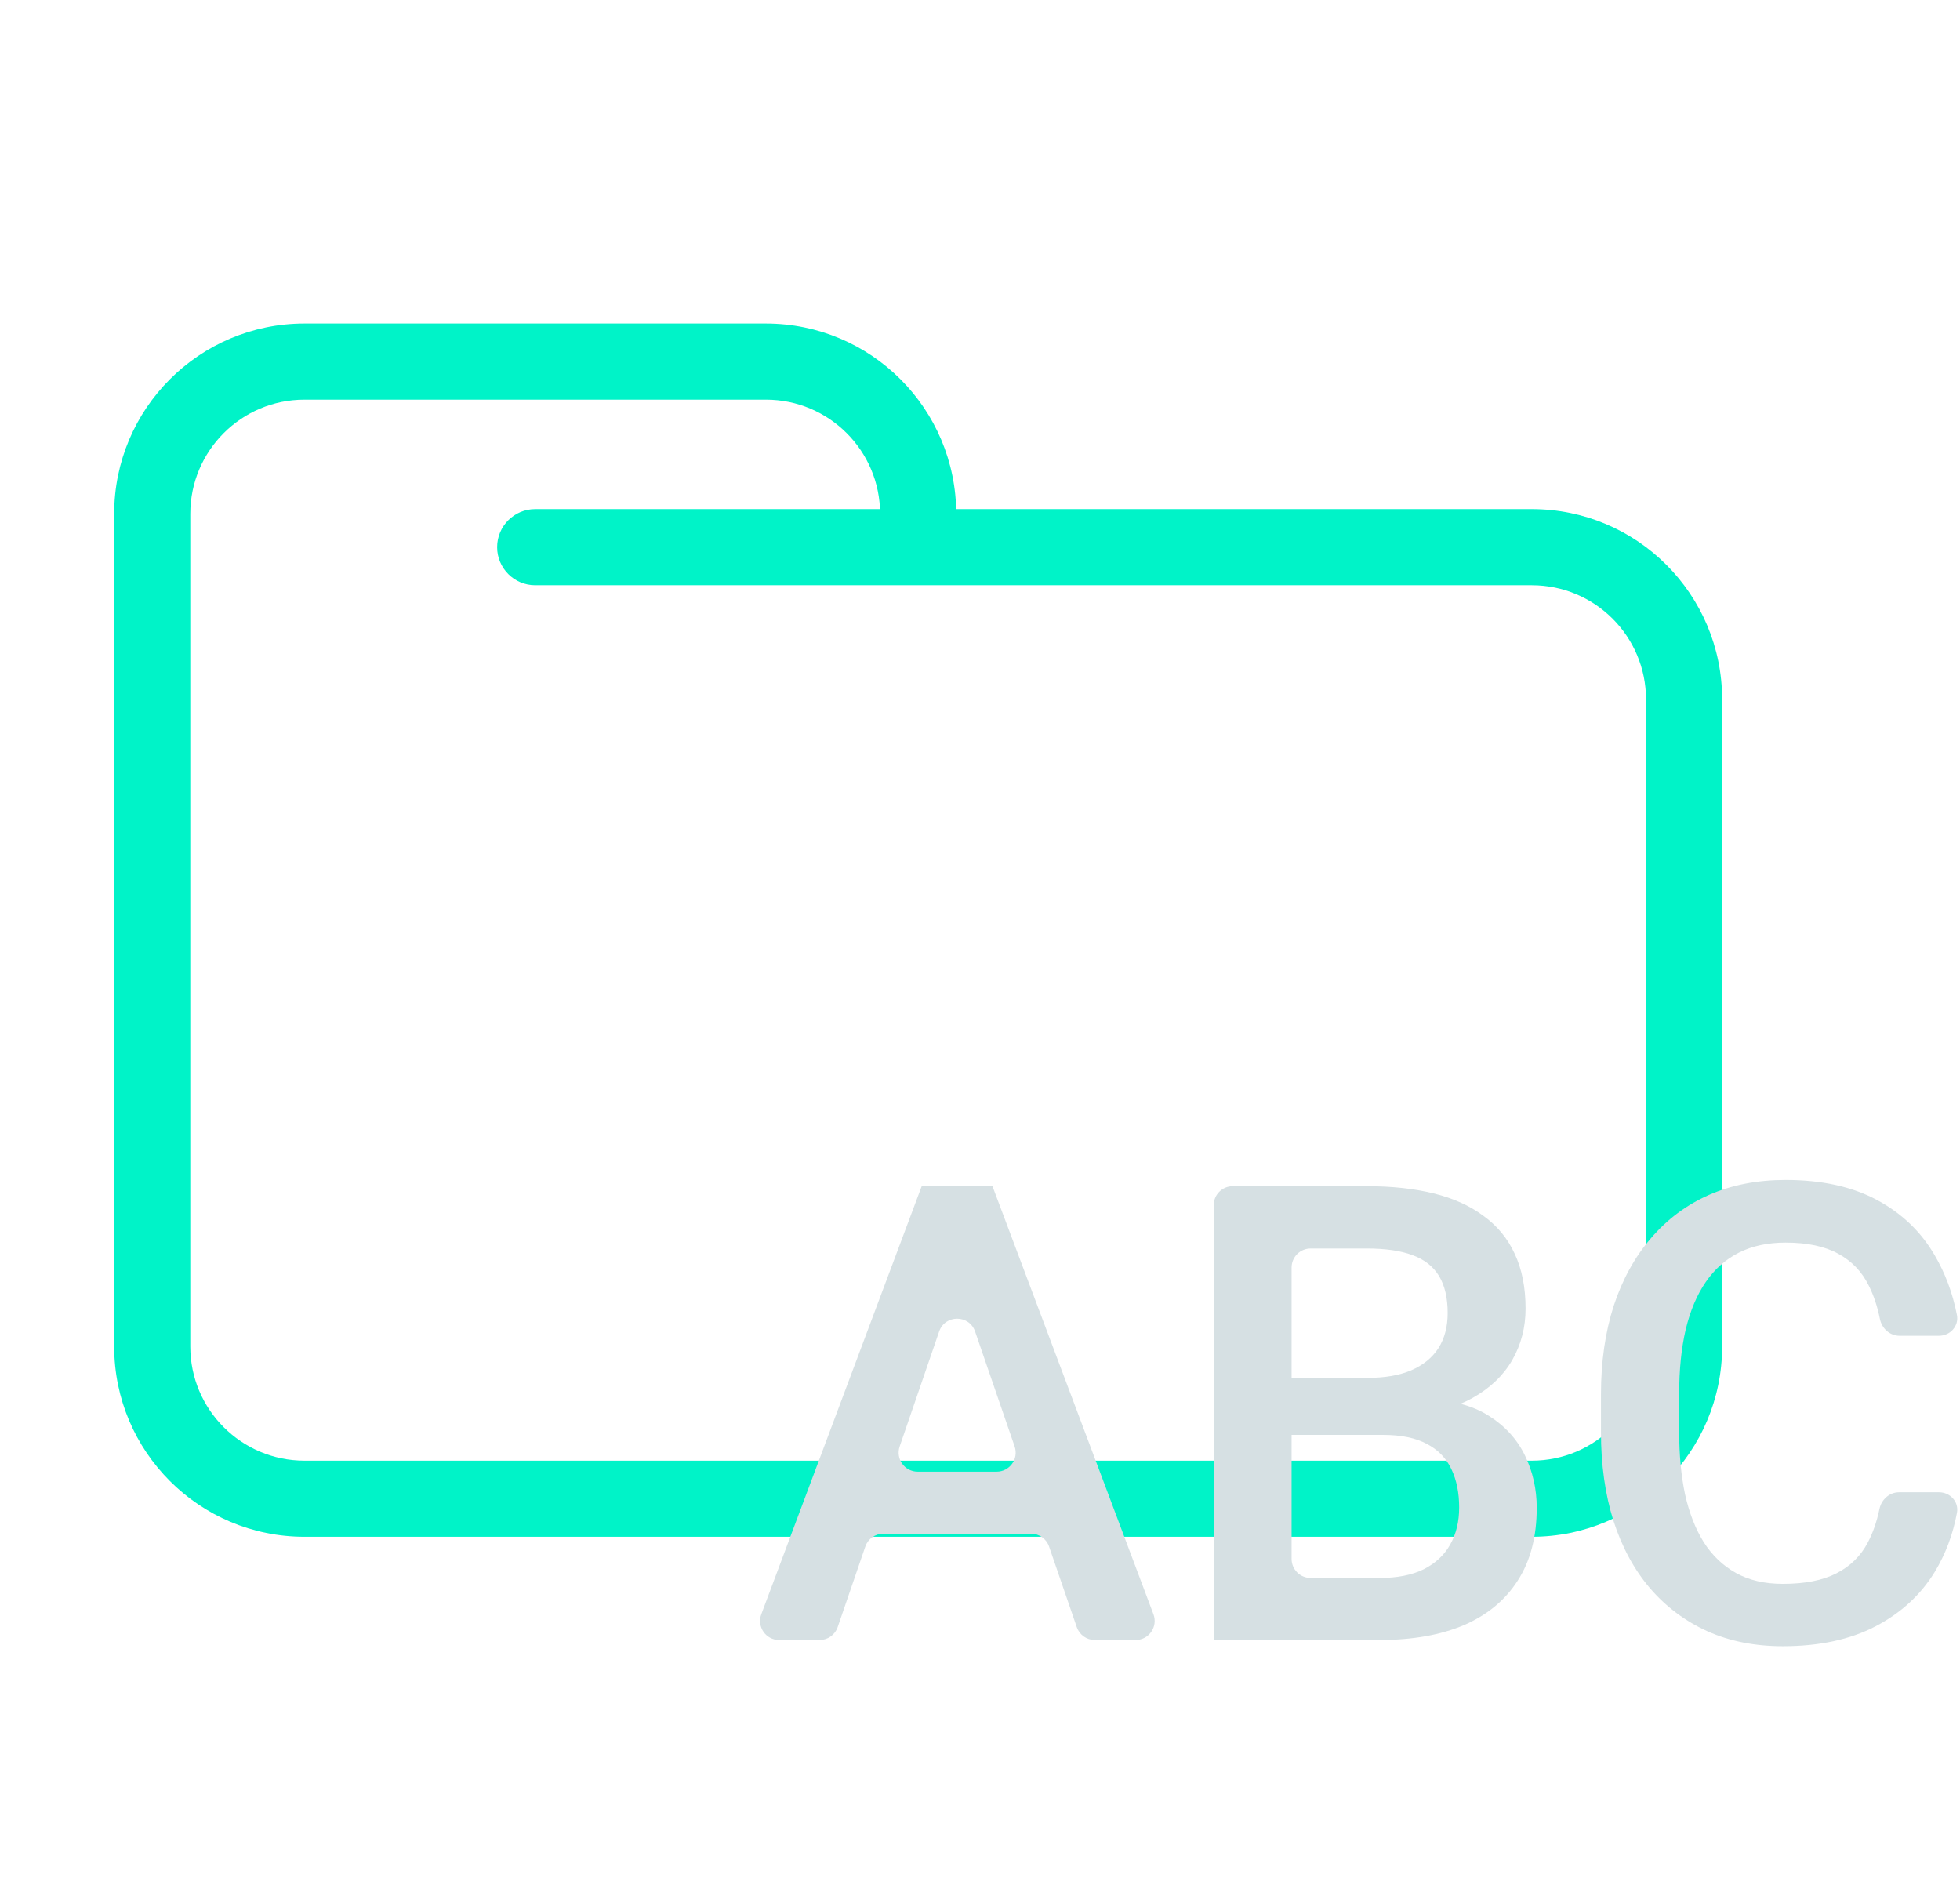 <svg width="206" height="200" viewBox="0 0 206 200" fill="none" xmlns="http://www.w3.org/2000/svg">
<path d="M56.25 53.5C54.041 53.5 52.25 55.291 52.25 57.5C52.25 59.709 54.041 61.5 56.25 61.5V53.5ZM173 73.5V141.5H181V73.5H173ZM161 153.5H32V161.5H161V153.5ZM20 141.5V57.5H12V141.5H20ZM20 57.5V54H12V57.5H20ZM96.5 61.5H161V53.5H96.5V61.5ZM20 54C20 47.373 25.373 42 32 42V34C20.954 34 12 42.954 12 54H20ZM32 153.5C25.373 153.5 20 148.127 20 141.5H12C12 152.546 20.954 161.5 32 161.5V153.5ZM173 141.5C173 148.127 167.627 153.5 161 153.5V161.5C172.046 161.5 181 152.546 181 141.5H173ZM80.5 42C87.127 42 92.5 47.373 92.5 54H100.5C100.5 42.954 91.546 34 80.5 34V42ZM181 73.5C181 62.454 172.046 53.5 161 53.5V61.5C167.627 61.5 173 66.873 173 73.5H181ZM32 42H56.25V34H32V42ZM56.25 42H80.5V34H56.25V42ZM96.5 53.5H56.25V61.5H96.5V53.5ZM92.5 54V57.5H100.5V54H92.5Z" fill="#00F3C8"/>
<path d="M197.533 158.579C197.74 157.585 198.581 156.82 199.596 156.82H203.793C204.964 156.82 205.894 157.823 205.681 158.974C205.262 161.237 204.488 163.303 203.358 165.172C201.88 167.596 199.803 169.506 197.129 170.904C194.455 172.301 191.204 173 187.377 173C184.442 173 181.8 172.476 179.452 171.428C177.104 170.358 175.093 168.851 173.418 166.908C171.744 164.943 170.461 162.573 169.57 159.8C168.7 157.027 168.265 153.926 168.265 150.498V146.535C168.265 143.107 168.711 140.006 169.602 137.233C170.516 134.459 171.82 132.09 173.516 130.125C175.212 128.138 177.245 126.62 179.615 125.572C182.007 124.524 184.692 124 187.671 124C191.454 124 194.65 124.699 197.259 126.096C199.869 127.494 201.891 129.426 203.326 131.894C204.44 133.781 205.223 135.878 205.676 138.186C205.904 139.349 204.97 140.377 203.785 140.377H199.646C198.623 140.377 197.779 139.601 197.578 138.598C197.316 137.29 196.927 136.125 196.411 135.104C195.694 133.641 194.628 132.527 193.215 131.763C191.802 130.977 189.954 130.584 187.671 130.584C185.801 130.584 184.17 130.933 182.779 131.632C181.387 132.33 180.224 133.357 179.289 134.711C178.354 136.064 177.647 137.735 177.169 139.722C176.712 141.687 176.484 143.936 176.484 146.469V150.498C176.484 152.9 176.691 155.084 177.104 157.049C177.539 158.992 178.191 160.663 179.061 162.06C179.952 163.458 181.083 164.539 182.452 165.303C183.822 166.067 185.464 166.449 187.377 166.449C189.704 166.449 191.584 166.078 193.02 165.336C194.476 164.593 195.574 163.512 196.314 162.093C196.849 161.079 197.256 159.907 197.533 158.579Z" fill="#D6E0E3"/>
<path fill-rule="evenodd" clip-rule="evenodd" d="M88.041 170.994C87.764 171.802 87.004 172.345 86.15 172.345H81.885C80.489 172.345 79.523 170.95 80.013 169.643L96.873 124.655H98.797H102.352H104.309L121.229 169.641C121.721 170.949 120.755 172.345 119.357 172.345H115.063C114.21 172.345 113.45 171.803 113.172 170.996L110.258 162.525C109.981 161.718 109.221 161.176 108.367 161.176H92.839C91.985 161.176 91.225 161.718 90.947 162.527L88.041 170.994ZM98.703 139.932C99.32 138.131 101.866 138.13 102.485 139.93L106.64 152.007C107.087 153.306 106.122 154.658 104.749 154.658H96.449C95.076 154.658 94.112 153.307 94.557 152.008L98.703 139.932Z" fill="#D6E0E3"/>
<path fill-rule="evenodd" clip-rule="evenodd" d="M135.749 172.345H130.694H127.563V126.655C127.563 125.551 128.458 124.655 129.563 124.655H143.674C146.283 124.655 148.61 124.906 150.654 125.408C152.719 125.911 154.469 126.697 155.904 127.767C157.361 128.815 158.459 130.147 159.199 131.763C159.96 133.379 160.34 135.3 160.34 137.527C160.34 139.493 159.873 141.294 158.938 142.932C158.003 144.548 156.622 145.869 154.796 146.895C154.386 147.125 153.953 147.335 153.498 147.524C154.622 147.814 155.62 148.238 156.492 148.795C158.187 149.865 159.449 151.251 160.275 152.955C161.101 154.658 161.514 156.492 161.514 158.457C161.514 161.492 160.851 164.036 159.525 166.089C158.22 168.141 156.339 169.703 153.882 170.773C151.425 171.821 148.468 172.345 145.011 172.345H135.749ZM148.305 144.013C147.066 144.537 145.555 144.799 143.772 144.799H136.238H135.749V133.206C135.749 132.101 136.644 131.206 137.749 131.206H143.674C145.609 131.206 147.196 131.435 148.436 131.894C149.697 132.352 150.632 133.084 151.241 134.088C151.849 135.093 152.154 136.392 152.154 137.986C152.154 139.427 151.828 140.661 151.175 141.687C150.523 142.692 149.566 143.467 148.305 144.013ZM149.643 164.91C148.403 165.521 146.859 165.827 145.011 165.827H137.749C136.644 165.827 135.749 164.931 135.749 163.827V150.793H136.173H145.37C147.262 150.793 148.795 151.109 149.969 151.743C151.143 152.354 152.002 153.238 152.545 154.396C153.089 155.531 153.361 156.874 153.361 158.424C153.361 159.909 153.045 161.209 152.415 162.322C151.806 163.414 150.882 164.277 149.643 164.91Z" fill="#D6E0E3"/>
</svg>
